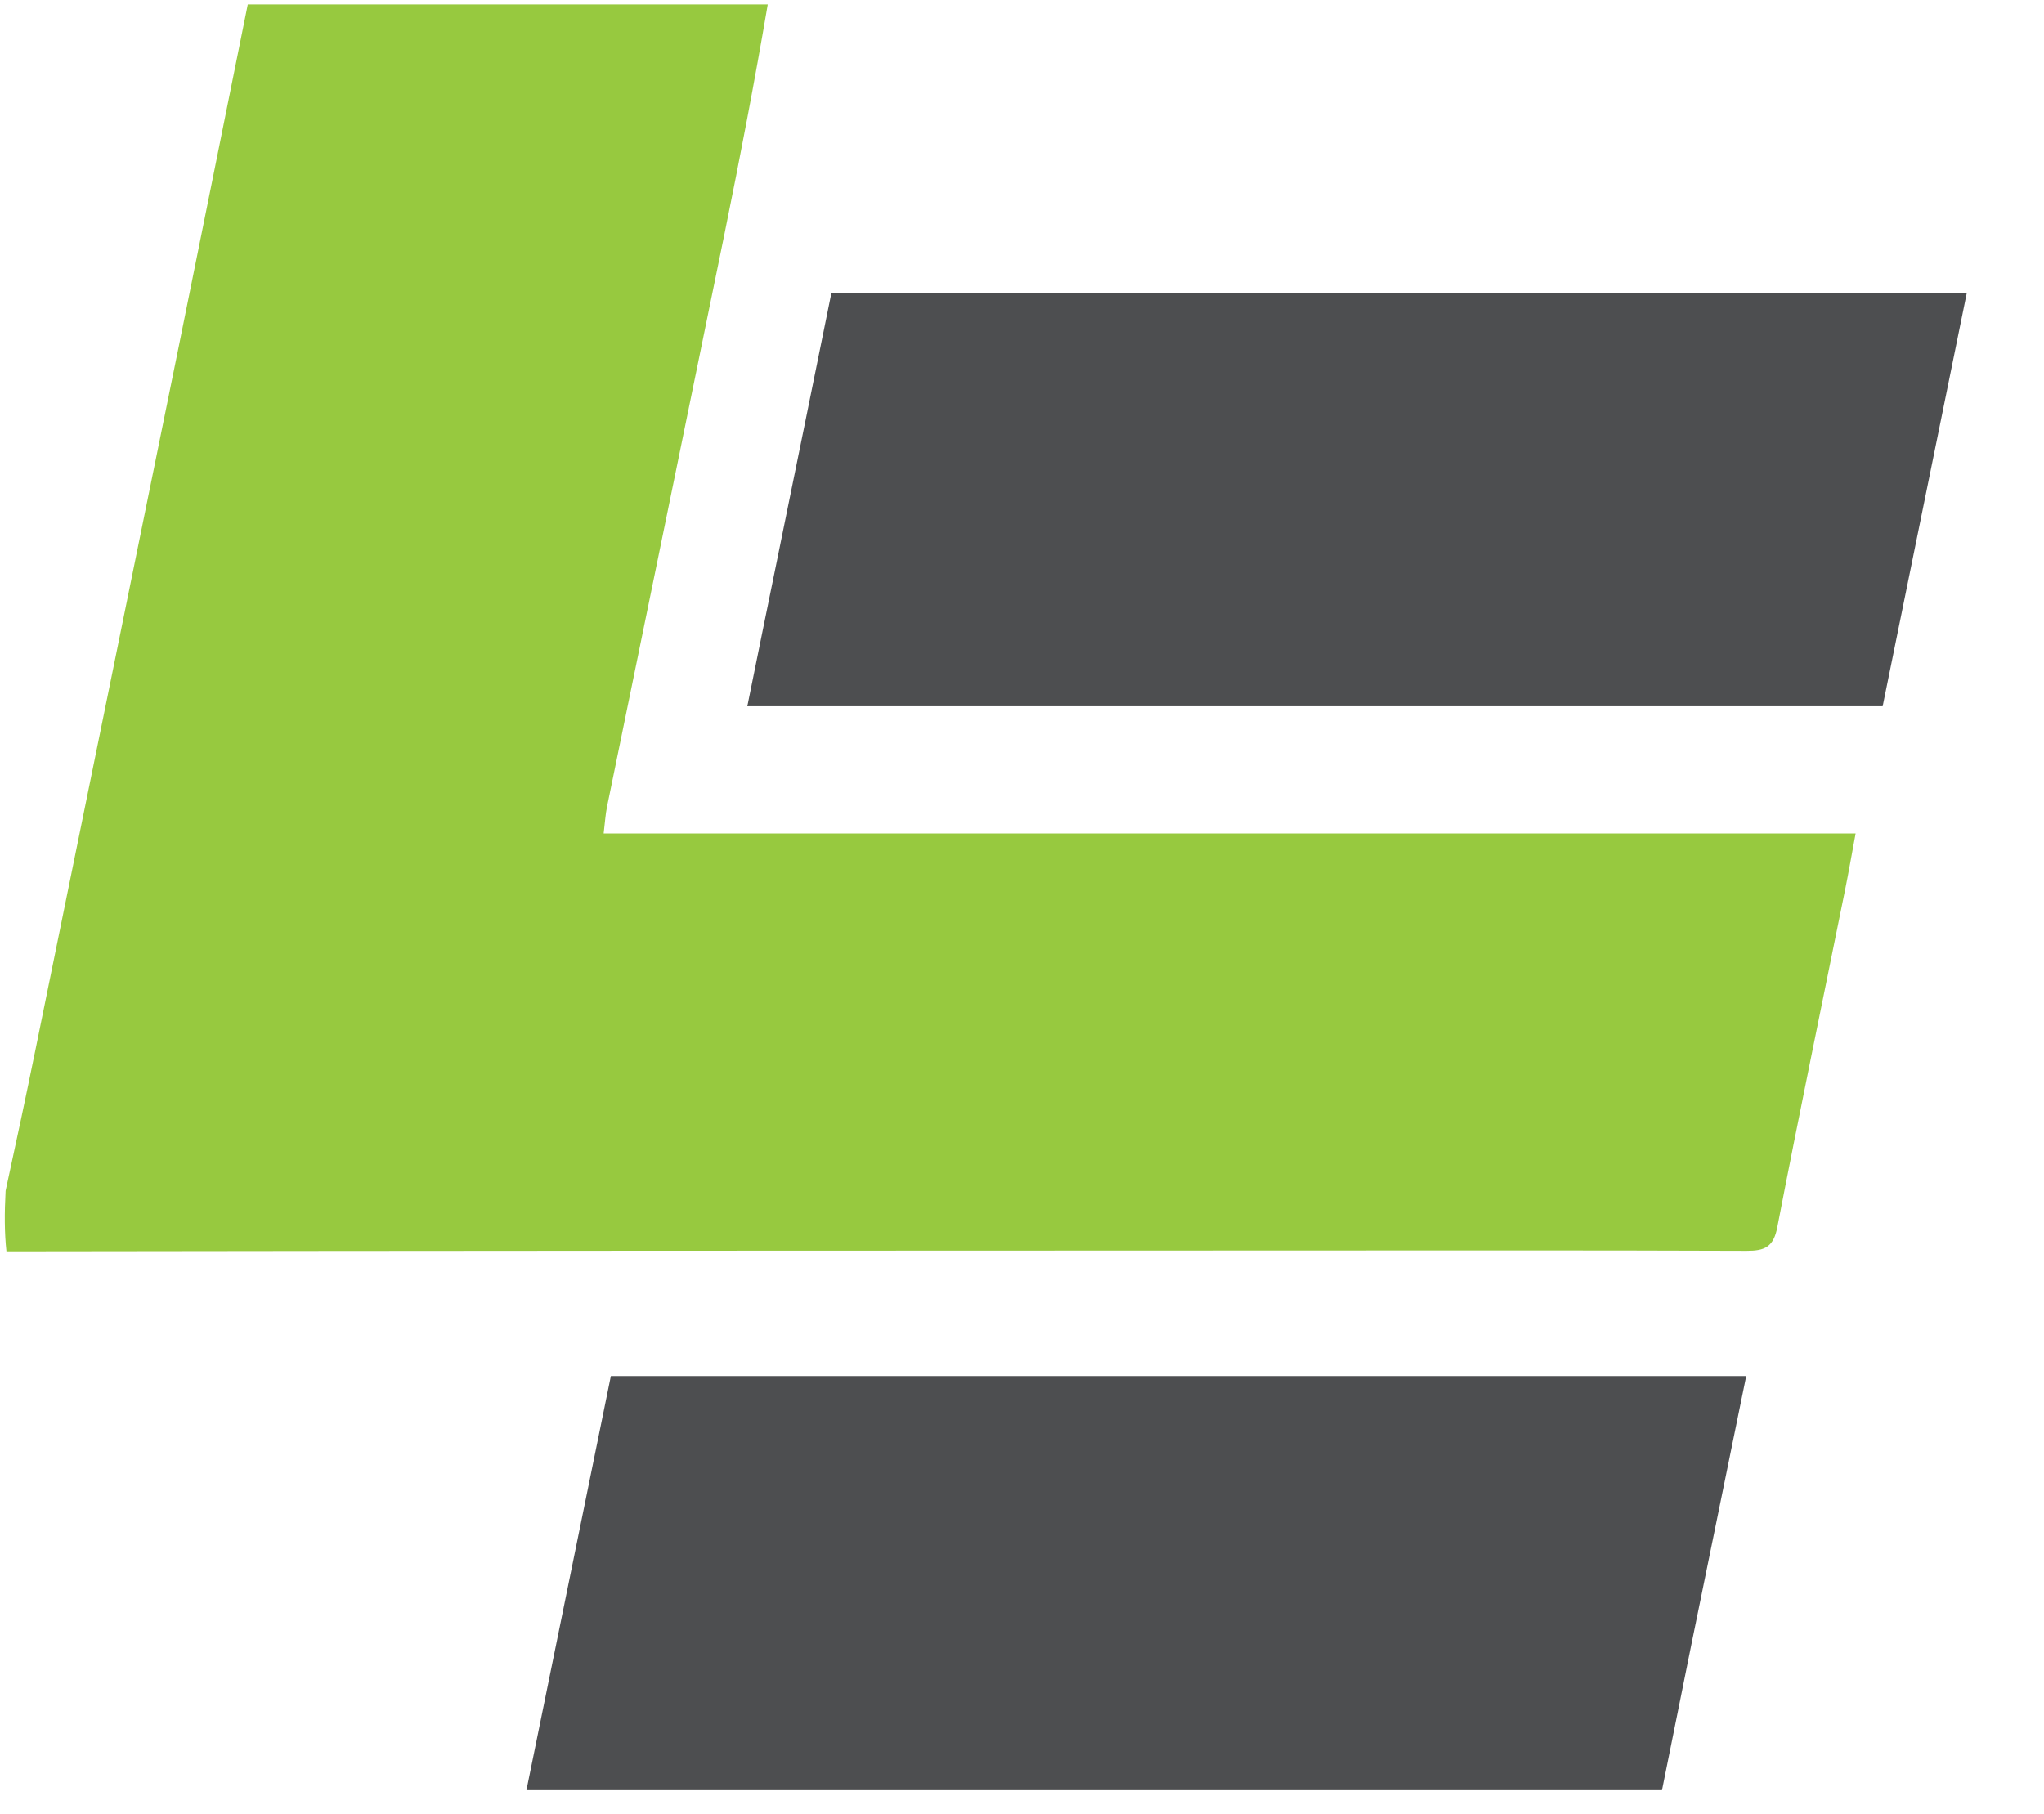 <?xml version="1.0" encoding="UTF-8"?>
<svg xmlns="http://www.w3.org/2000/svg" xmlns:xlink="http://www.w3.org/1999/xlink" class="normal-image" version="1.1" id="Layer_1" x="0px" y="0px" width="100%" viewBox="0 0 462 410" xml:space="preserve">
<path fill="transparent" opacity="1" stroke="none" d=" M174,1   C270.301,1 366.602,1 462.951,1   C462.951,137.588 462.951,274.176 462.951,410.882   C309,410.882 155,410.882 1,410.887   C1,368.574 1,326.255 1.457,283.352   C97.045,282.744 192.176,282.718 287.306,282.696   C323.126,282.688 358.947,282.631 394.766,282.766   C398.88,282.782 400.852,281.918 401.718,277.419   C406.625,251.952 411.909,226.557 417.042,201.133   C417.84,197.181 418.525,193.208 419.418,188.411   C324.522,188.411 230.672,188.411 136.441,188.411   C136.749,185.903 136.845,184.096 137.205,182.342   C146.044,139.177 154.95,96.025 163.756,52.853   C167.278,35.591 170.592,18.286 174,1  M175.529,127.007   C173.329,137.863 171.129,148.719 168.914,159.652   C254.748,159.652 340.111,159.652 425.53,159.652   C431.889,128.406 438.183,97.484 444.543,66.24   C358.838,66.24 273.612,66.24 187.917,66.24   C183.869,86.193 179.811,106.191 175.529,127.007  M382.281,371.826   C386.394,351.683 390.508,331.54 394.689,311.066   C308.862,311.066 223.644,311.066 138.07,311.066   C131.702,342.306 125.353,373.46 118.988,404.688   C204.839,404.688 290.207,404.688 375.653,404.688   C377.842,393.82 379.973,383.239 382.281,371.826  z"></path>
<path fill="#97C93F" opacity="1" stroke="none" d=" M173.531,1   C170.592,18.286 167.278,35.591 163.756,52.853   C154.95,96.025 146.044,139.177 137.205,182.342   C136.845,184.096 136.749,185.903 136.441,188.411   C230.672,188.411 324.522,188.411 419.418,188.411   C418.525,193.208 417.84,197.181 417.042,201.133   C411.909,226.557 406.625,251.952 401.718,277.419   C400.852,281.918 398.88,282.782 394.766,282.766   C358.947,282.631 323.126,282.688 287.306,282.696   C192.176,282.718 97.045,282.744 1.457,282.884   C1,278.643 1,274.286 1.266,269.198   C3.697,258.067 5.898,247.674 8.021,237.266   C18.84,184.229 29.654,131.192 40.437,78.149   C45.663,52.44 50.815,26.717 56,1   C95.021,1 134.042,1 173.531,1  z"></path>
<path fill="transparent" opacity="1" stroke="none" d=" M55.531,1   C50.815,26.717 45.663,52.44 40.437,78.149   C29.654,131.192 18.84,184.229 8.021,237.266   C5.898,247.674 3.697,258.067 1.266,268.734   C1,179.788 1,90.576 1,1   C19.019,1 37.041,1 55.531,1  z"></path>
<path fill="#4D4E50" opacity="1" stroke="none" d=" M175.641,126.598   C179.811,106.191 183.869,86.193 187.917,66.24   C273.612,66.24 358.838,66.24 444.543,66.24   C438.183,97.484 431.889,128.406 425.53,159.652   C340.111,159.652 254.748,159.652 168.914,159.652   C171.129,148.719 173.329,137.863 175.641,126.598  z"></path>
<path fill="#4D4E50" opacity="1" stroke="none" d=" M382.193,372.242   C379.973,383.239 377.842,393.82 375.653,404.688   C290.207,404.688 204.839,404.688 118.988,404.688   C125.353,373.46 131.702,342.306 138.07,311.066   C223.644,311.066 308.862,311.066 394.689,311.066   C390.508,331.54 386.394,351.683 382.193,372.242  z"></path>
</svg>
